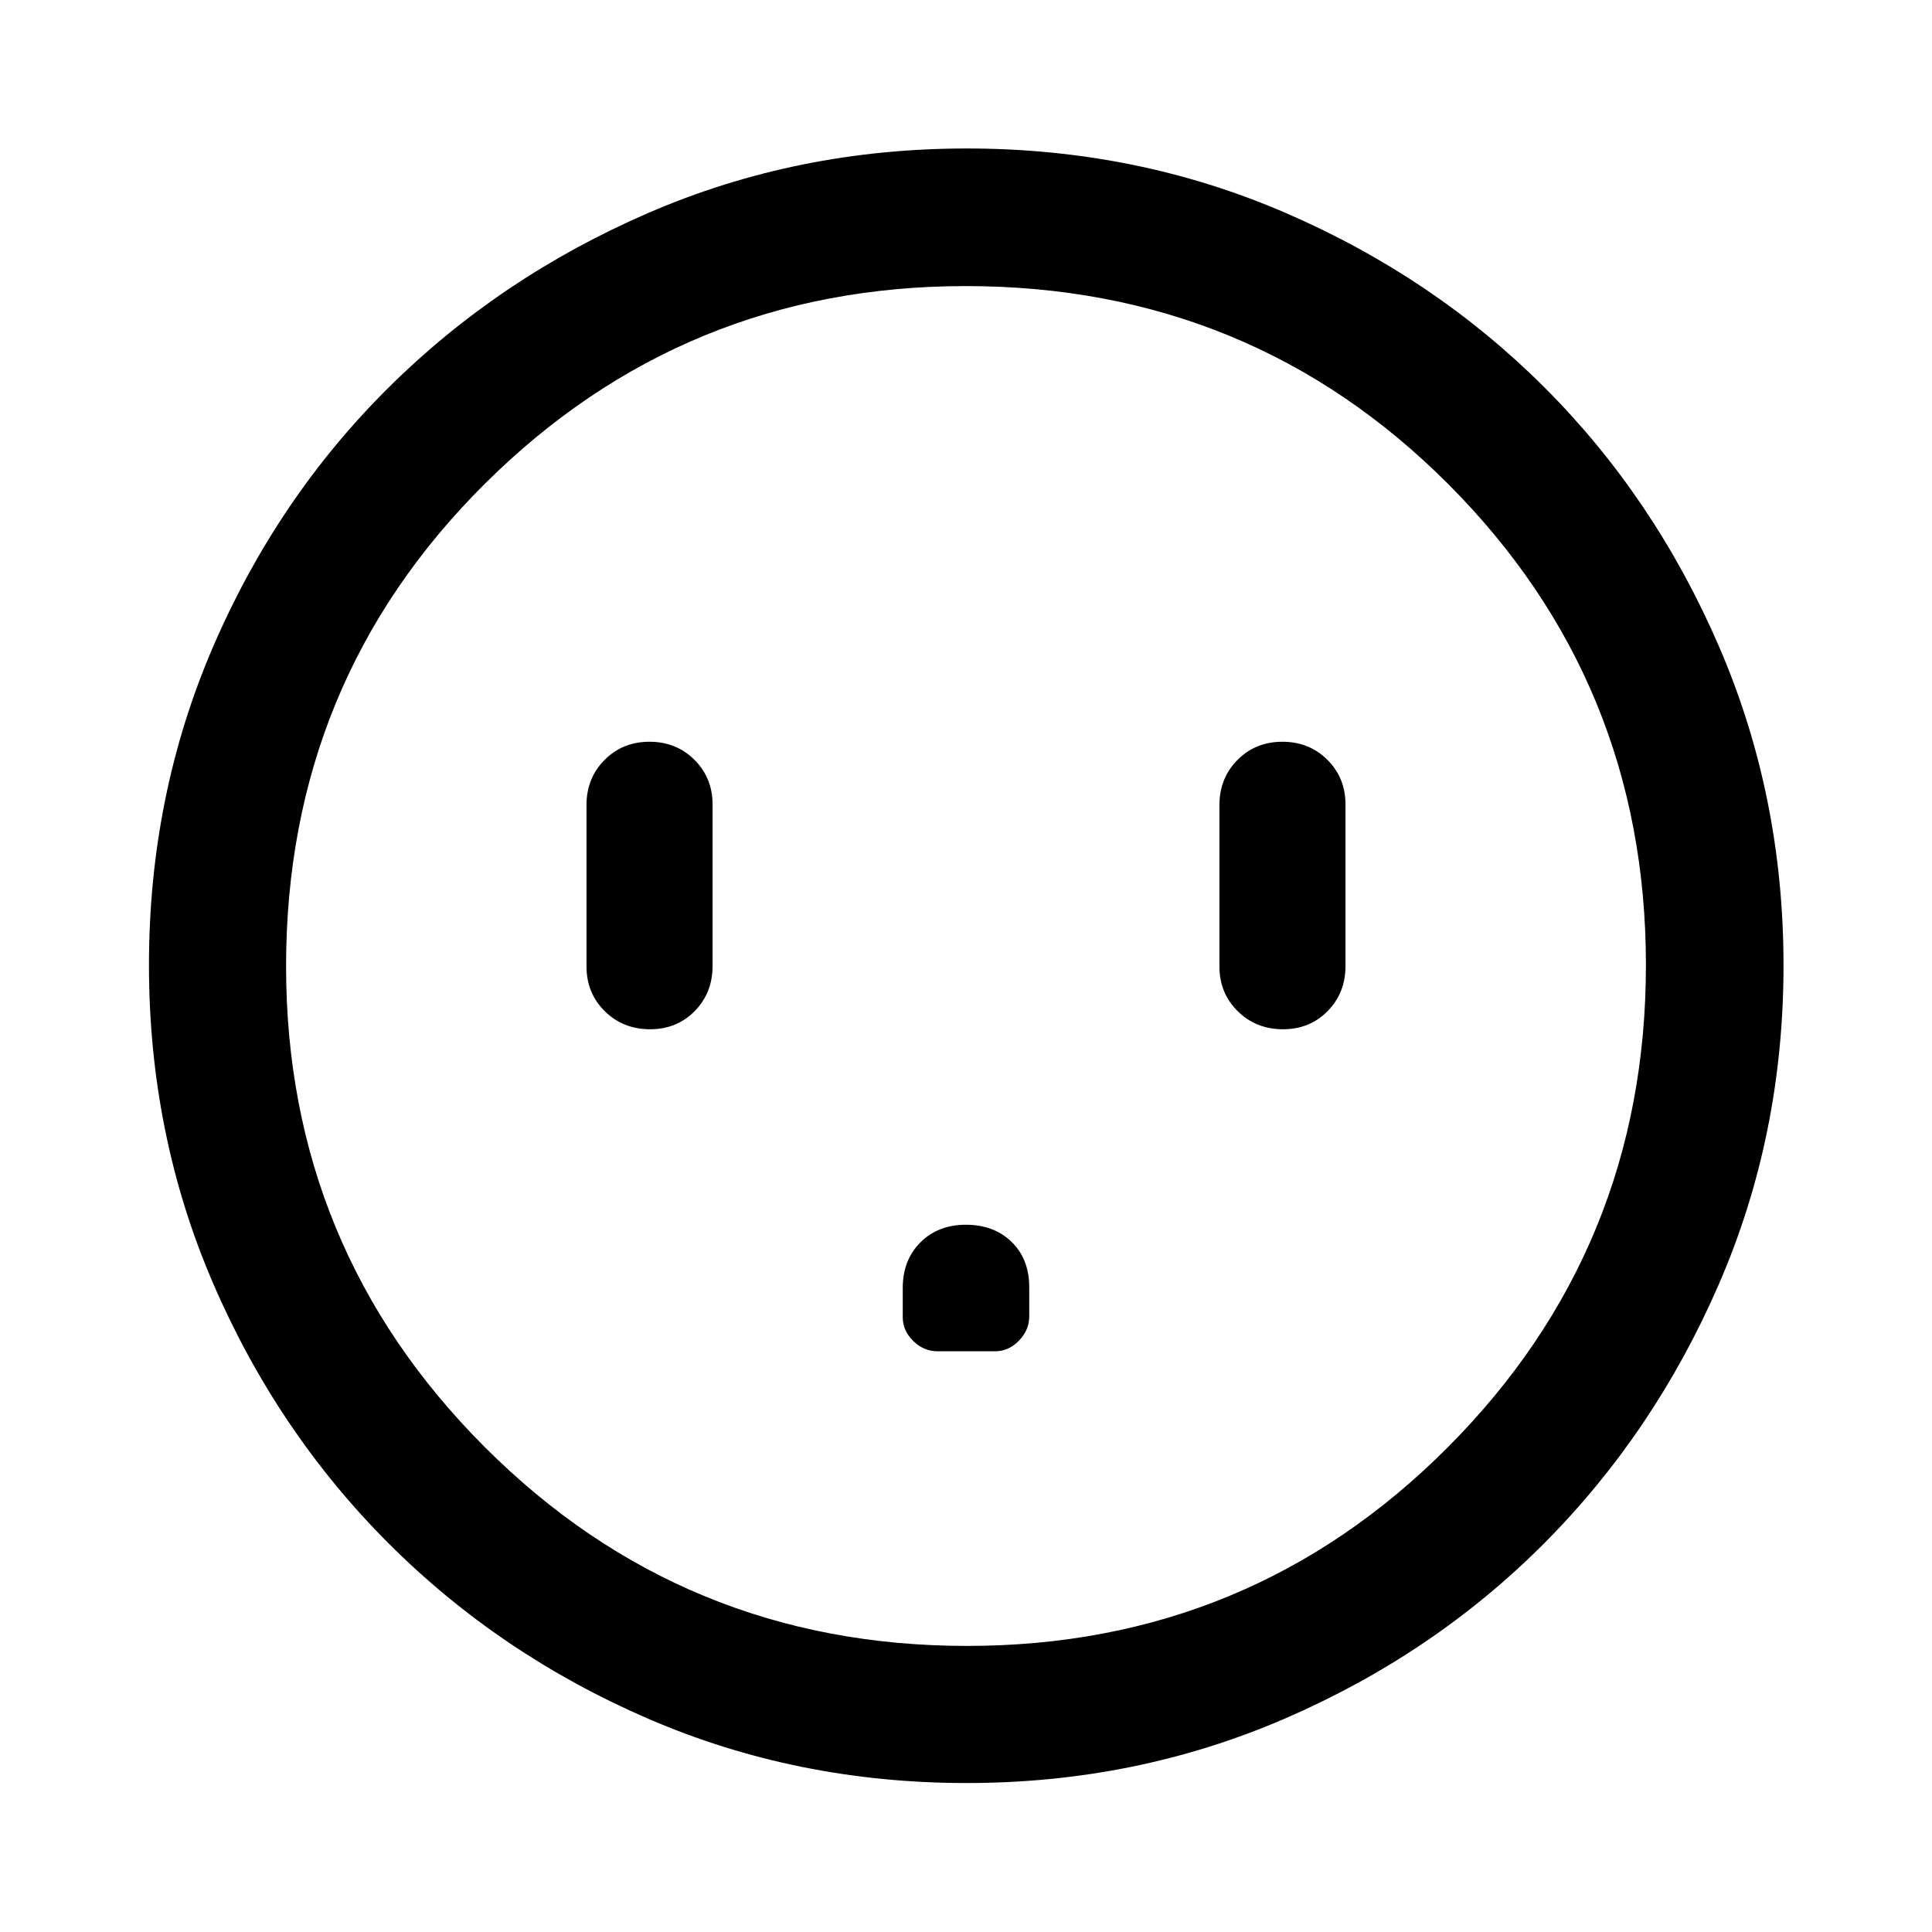 <svg xmlns="http://www.w3.org/2000/svg" width="48" height="48" viewBox="0 -960 960 960"><path d="M323.02-448.57q13.32 0 22.18-9.03 8.87-9.04 8.87-22.4v-80.24q0-13.26-9.02-22.23-9.01-8.96-22.33-8.96-13.33 0-22.31 9.03-8.98 9.04-8.98 22.4v80.24q0 13.26 9.09 22.23 9.08 8.96 22.5 8.96ZM480-351.43q-13.88 0-22.66 8.77-8.77 8.78-8.77 22.66v14.52q0 6.72 5.24 11.82 5.24 5.09 11.91 5.09h28.8q6.72 0 11.82-5.29 5.09-5.29 5.09-12.03v-14.45q0-14.04-8.77-22.57-8.78-8.52-22.66-8.52Zm157.52-97.14q13.32 0 22.18-9.03 8.87-9.04 8.87-22.4v-80.24q0-13.26-9.02-22.23-9.01-8.96-22.33-8.96-13.33 0-22.31 9.03-8.98 9.04-8.98 22.4v80.24q0 13.26 9.09 22.23 9.08 8.96 22.5 8.96ZM480.3-74.02q-84.2 0-158.04-31.88-73.84-31.88-129.16-87.2-55.32-55.32-87.2-129.2-31.88-73.88-31.88-158.17 0-84.28 31.88-158.2 31.88-73.91 87.16-128.74 55.28-54.84 129.18-86.82 73.9-31.99 158.21-31.99 84.3 0 158.25 31.97 73.94 31.97 128.75 86.77 54.82 54.8 86.79 128.88 31.98 74.08 31.98 158.33 0 84.24-31.99 158.07-31.98 73.84-86.82 128.95-54.83 55.1-128.87 87.17Q564.5-74.02 480.3-74.02Zm.2-68.13q140.54 0 238.95-98.75 98.4-98.76 98.4-239.6 0-140.54-98.22-238.95-98.21-98.4-239.75-98.4-140.16 0-238.95 98.22-98.78 98.21-98.78 239.75 0 140.16 98.75 238.95 98.76 98.78 239.6 98.78ZM480-480Z"/></svg>